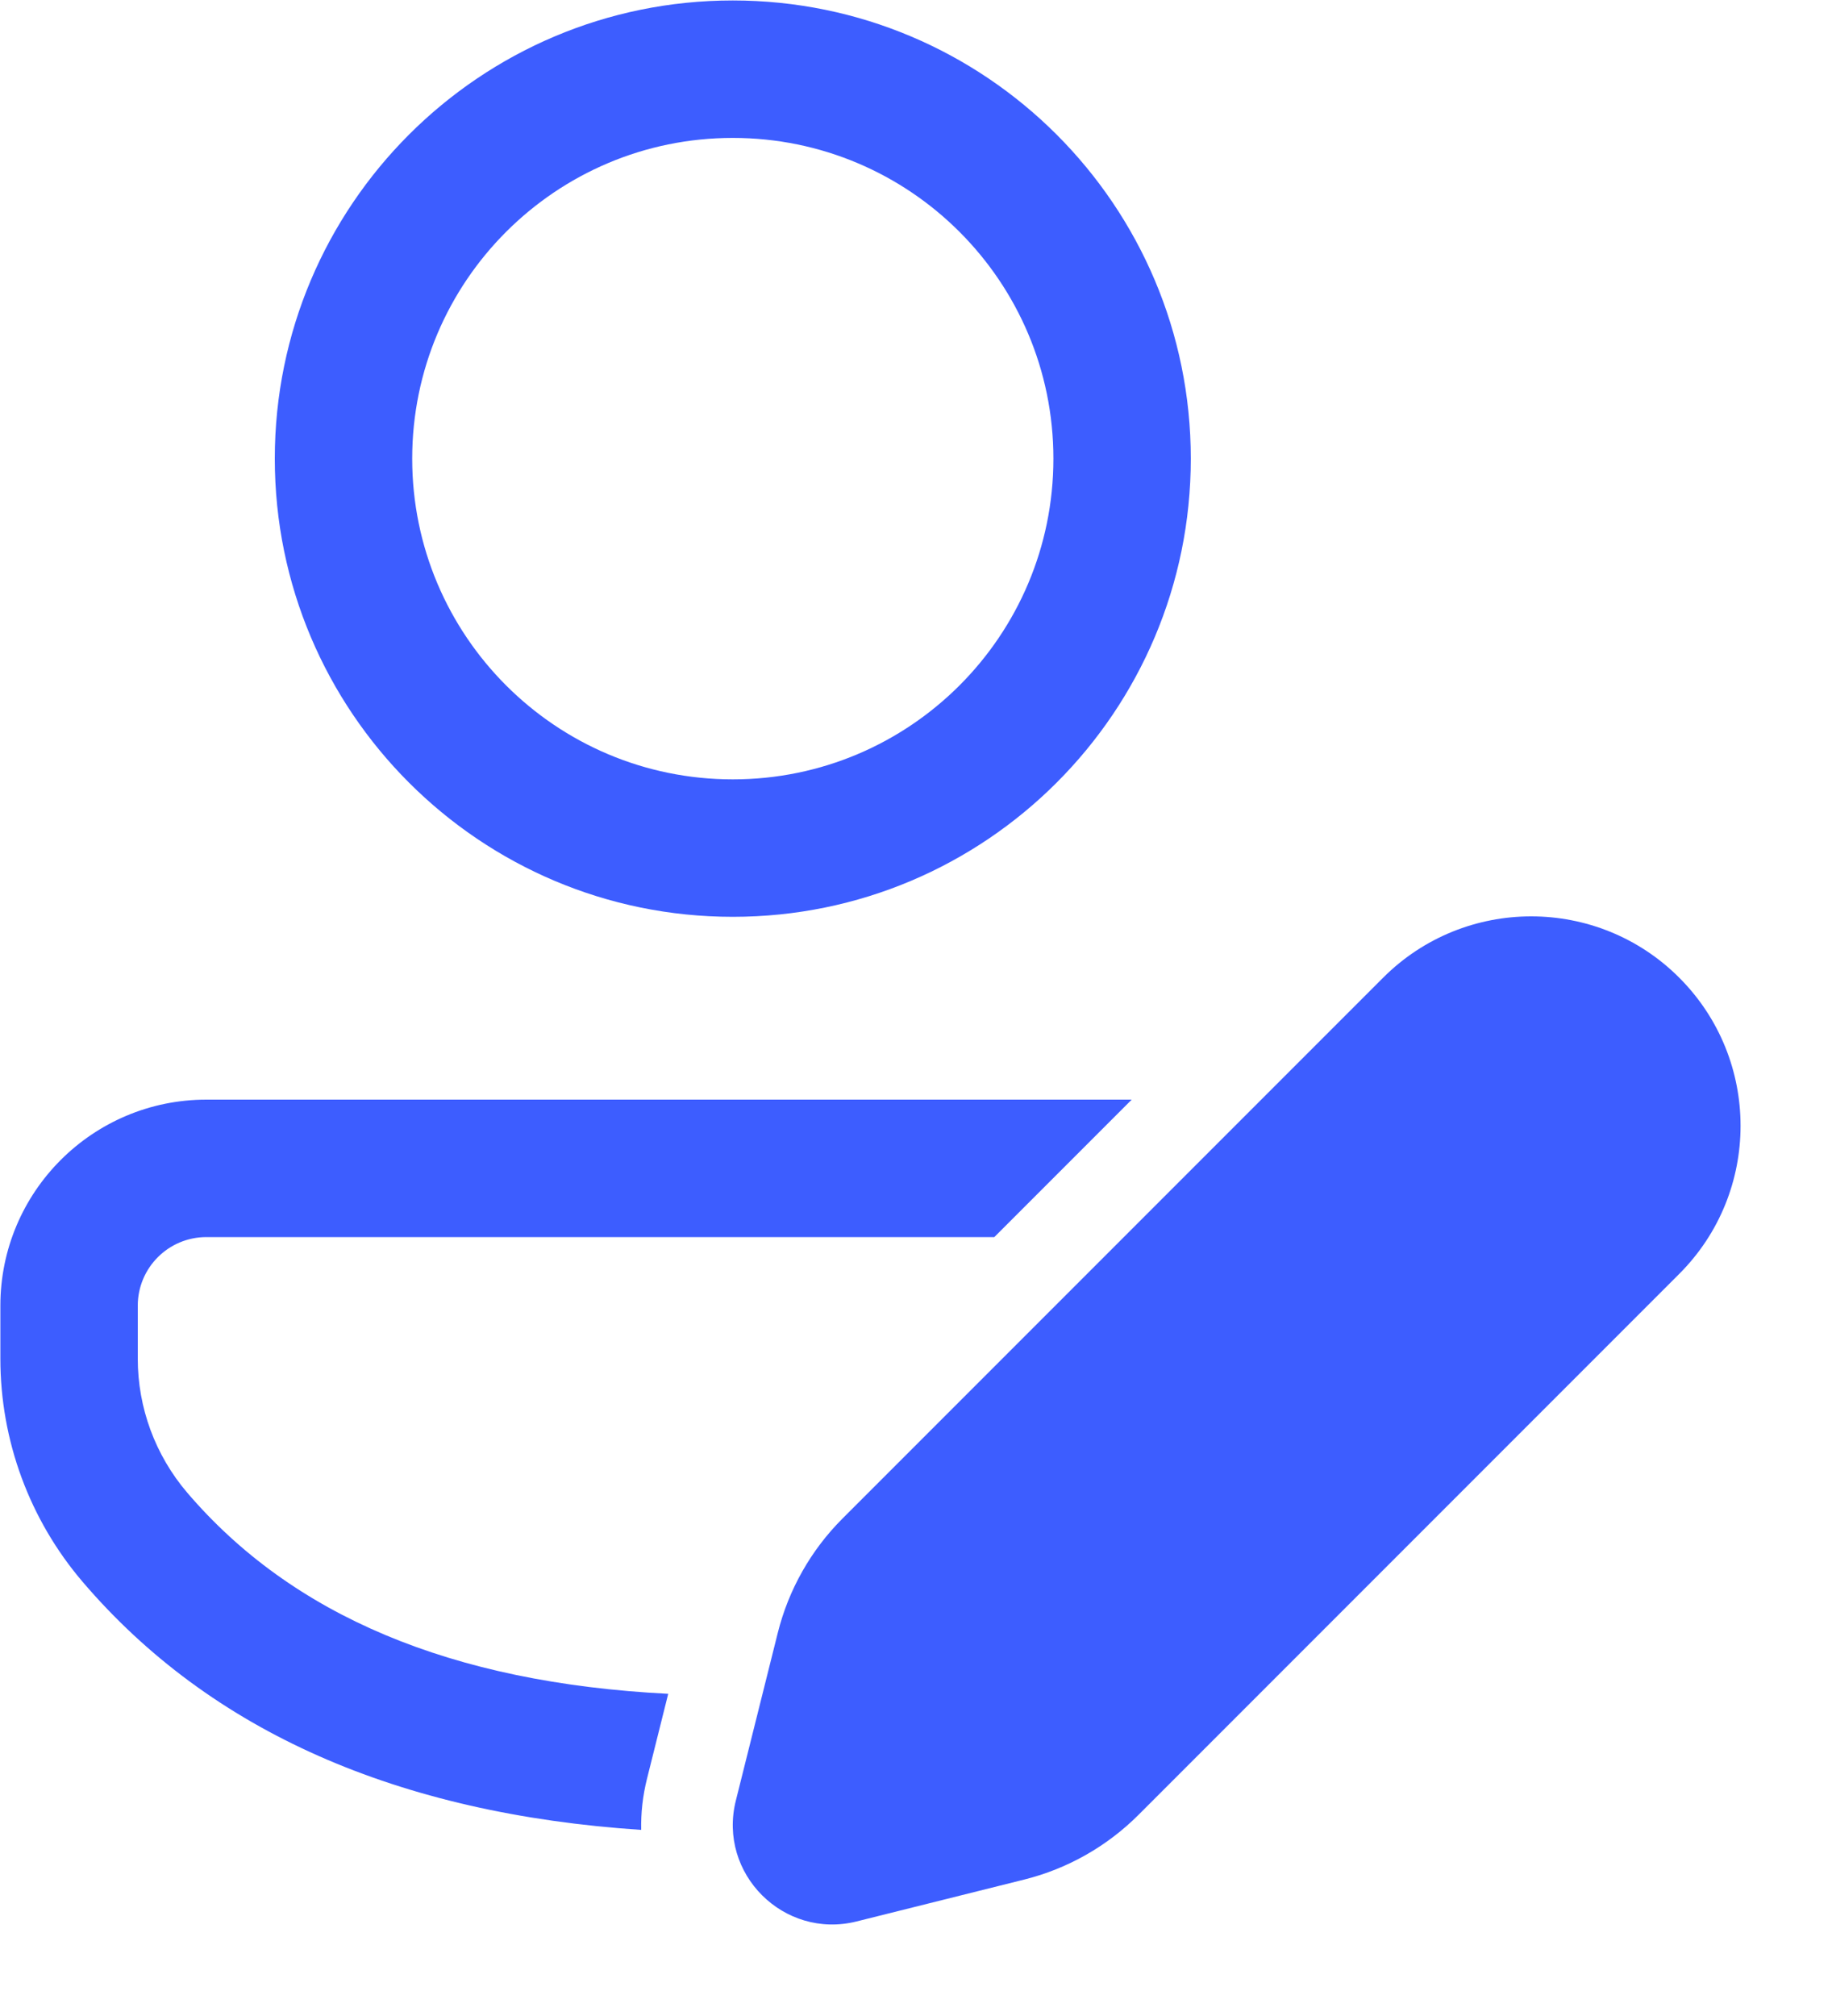 <svg width="20" height="22" viewBox="0 0 20 22" fill="none" xmlns="http://www.w3.org/2000/svg">
<path d="M10.855 13.5L12.355 12H2.253C1.011 12 0.004 13.007 0.004 14.249V14.827C0.004 15.72 0.322 16.583 0.902 17.262C2.298 18.896 4.345 19.793 7 19.969C6.996 19.786 7.016 19.598 7.064 19.408L7.295 18.484C4.921 18.364 3.186 17.626 2.043 16.288C1.695 15.88 1.504 15.362 1.504 14.827V14.249C1.504 13.835 1.839 13.5 2.253 13.5H10.855ZM8 0.005C10.762 0.005 13 2.243 13 5.005C13 7.766 10.762 10.005 8 10.005C5.239 10.005 3 7.766 3 5.005C3 2.243 5.239 0.005 8 0.005ZM8 1.505C6.067 1.505 4.5 3.072 4.5 5.005C4.5 6.938 6.067 8.505 8 8.505C9.933 8.505 11.5 6.938 11.5 5.005C11.5 3.072 9.933 1.505 8 1.505ZM15.1 10.669L9.197 16.572C8.853 16.916 8.609 17.347 8.491 17.819L8.033 19.65C7.834 20.446 8.556 21.167 9.352 20.968L11.182 20.511C11.655 20.393 12.086 20.148 12.43 19.804L18.332 13.902C19.225 13.009 19.225 11.562 18.332 10.669C17.44 9.777 15.992 9.777 15.1 10.669Z" fill="#3D5DFF"/>
</svg>

